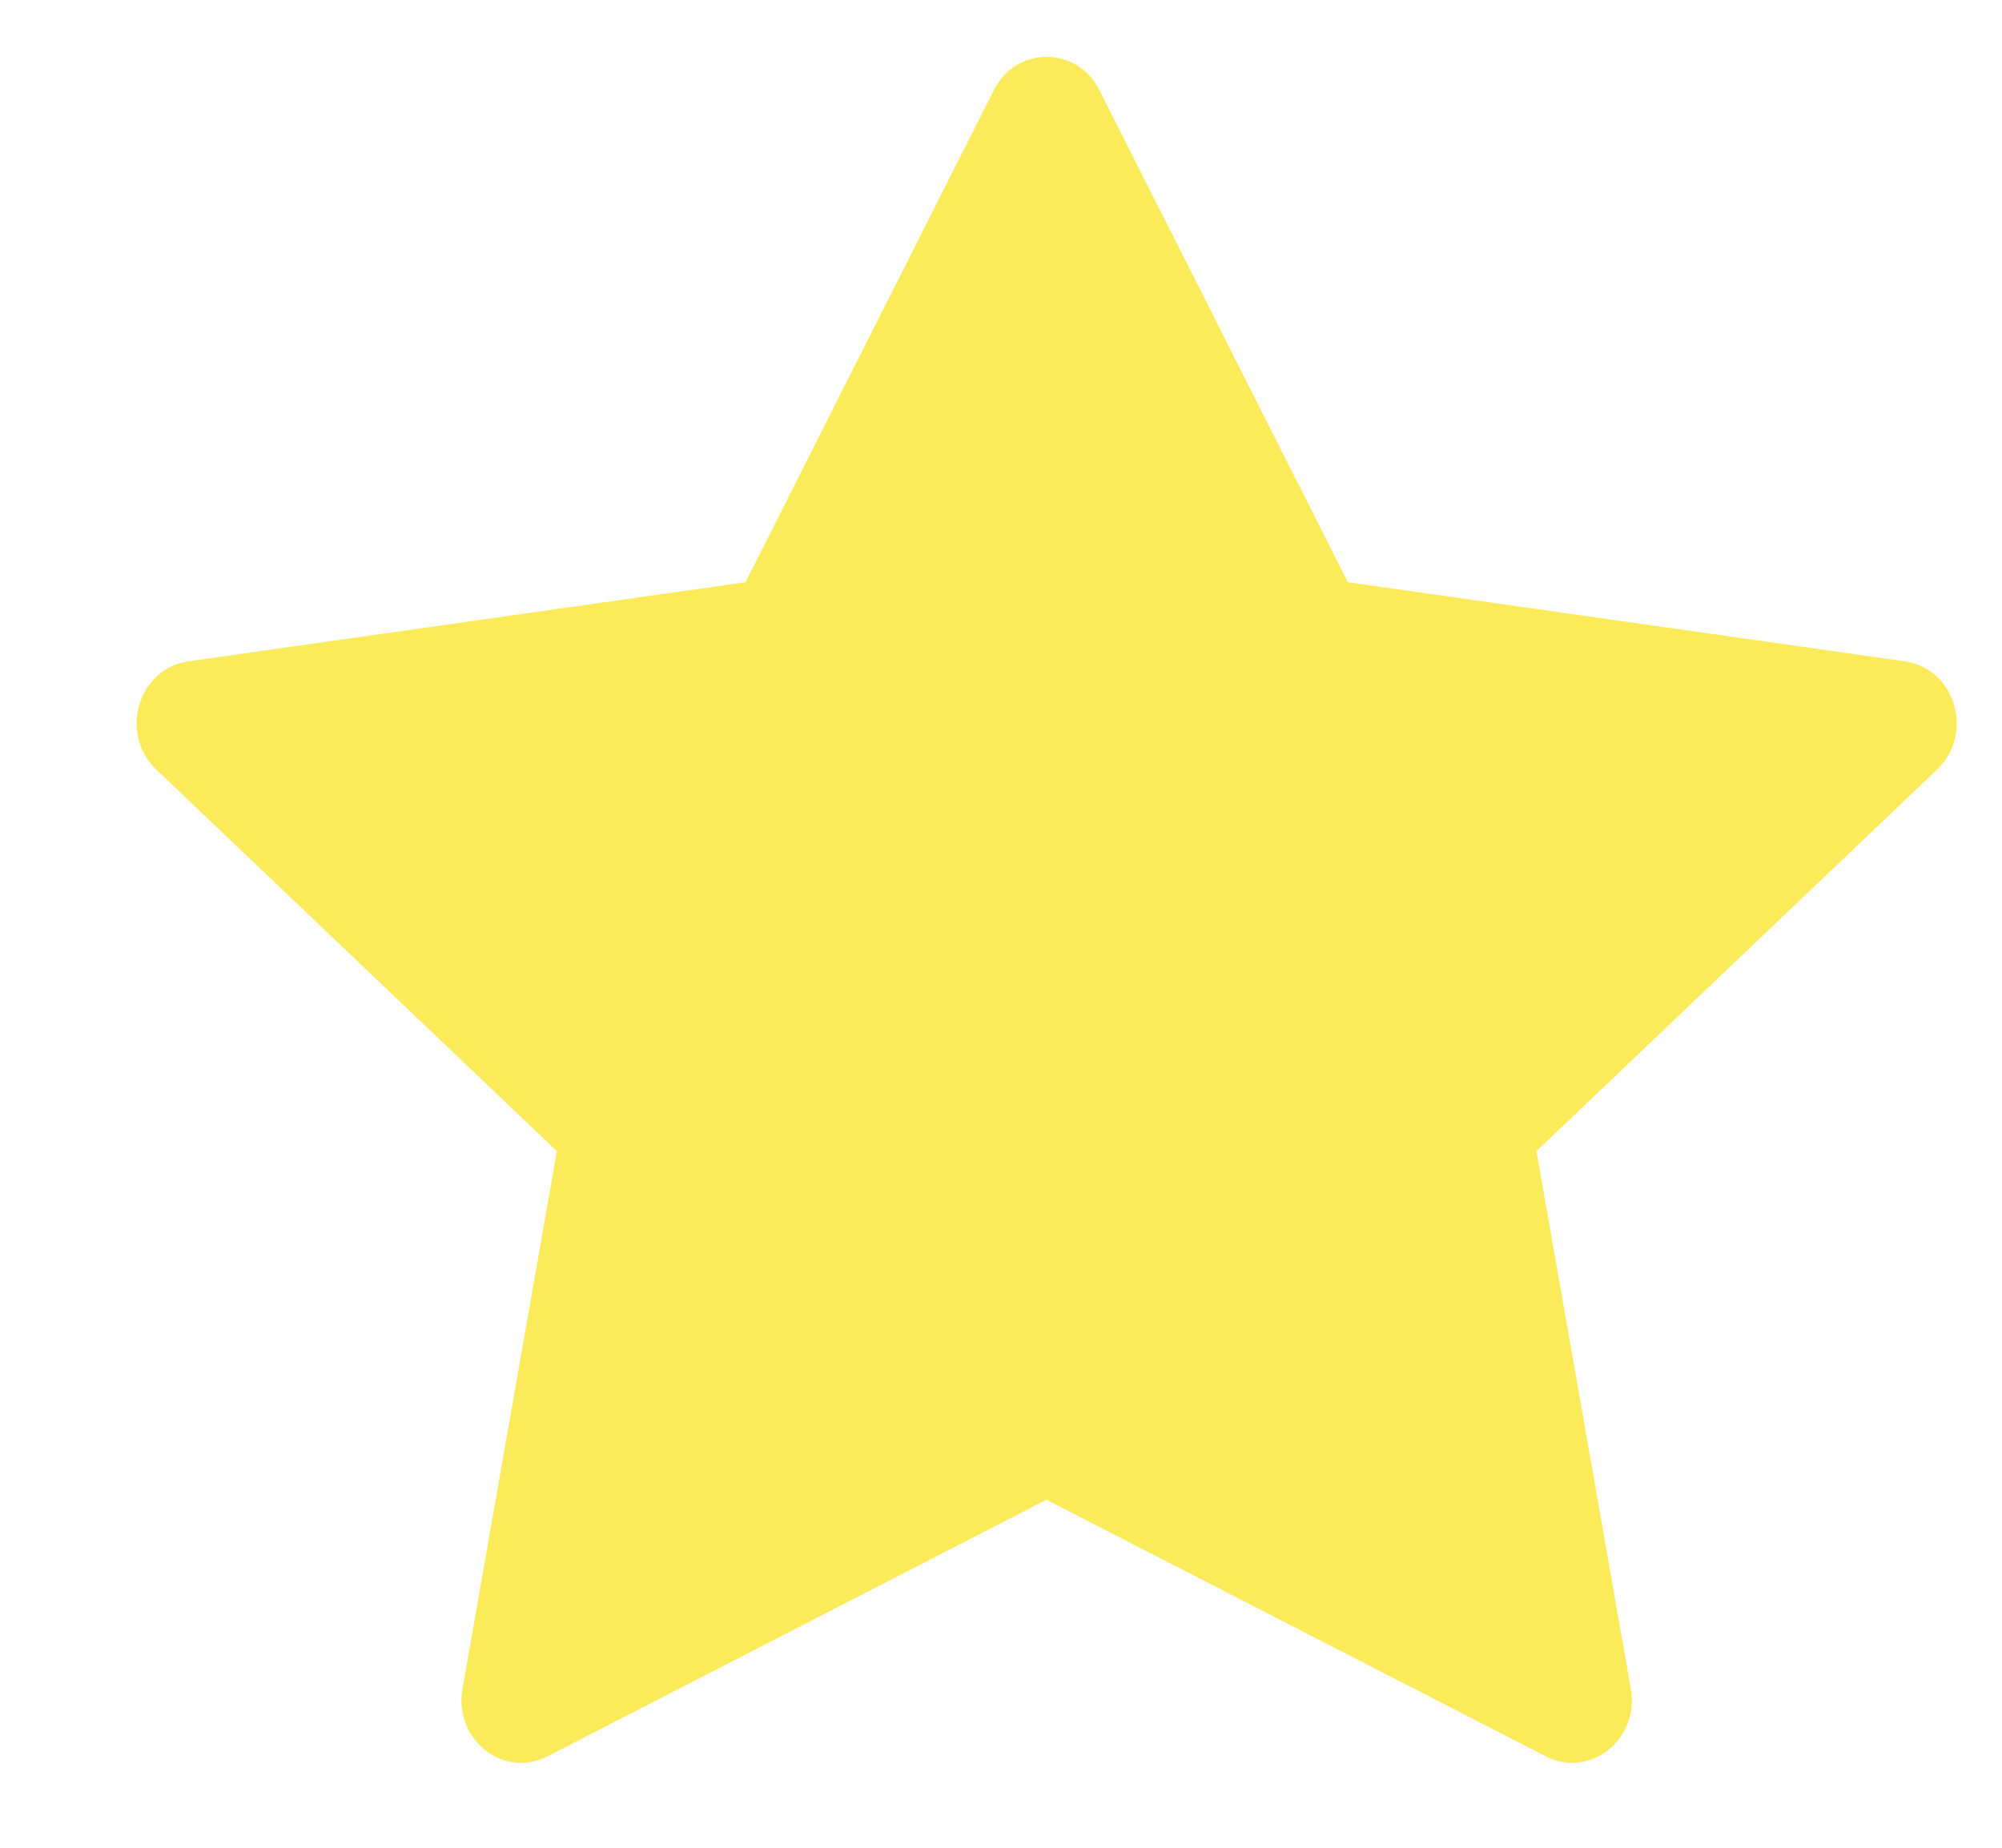 <svg width="13" height="12" viewBox="0 0 13 12" fill="none" xmlns="http://www.w3.org/2000/svg">
<path d="M3.554 11.407C3.269 11.553 2.946 11.297 3.003 10.969L3.616 7.476L1.014 4.997C0.771 4.765 0.897 4.341 1.223 4.295L4.841 3.781L6.454 0.585C6.6 0.297 6.993 0.297 7.139 0.585L8.752 3.781L12.37 4.295C12.696 4.341 12.822 4.765 12.579 4.997L9.977 7.476L10.59 10.969C10.647 11.297 10.324 11.553 10.039 11.407L6.795 9.74L3.554 11.407H3.554Z" fill="#FBEB5A"/>
</svg>
